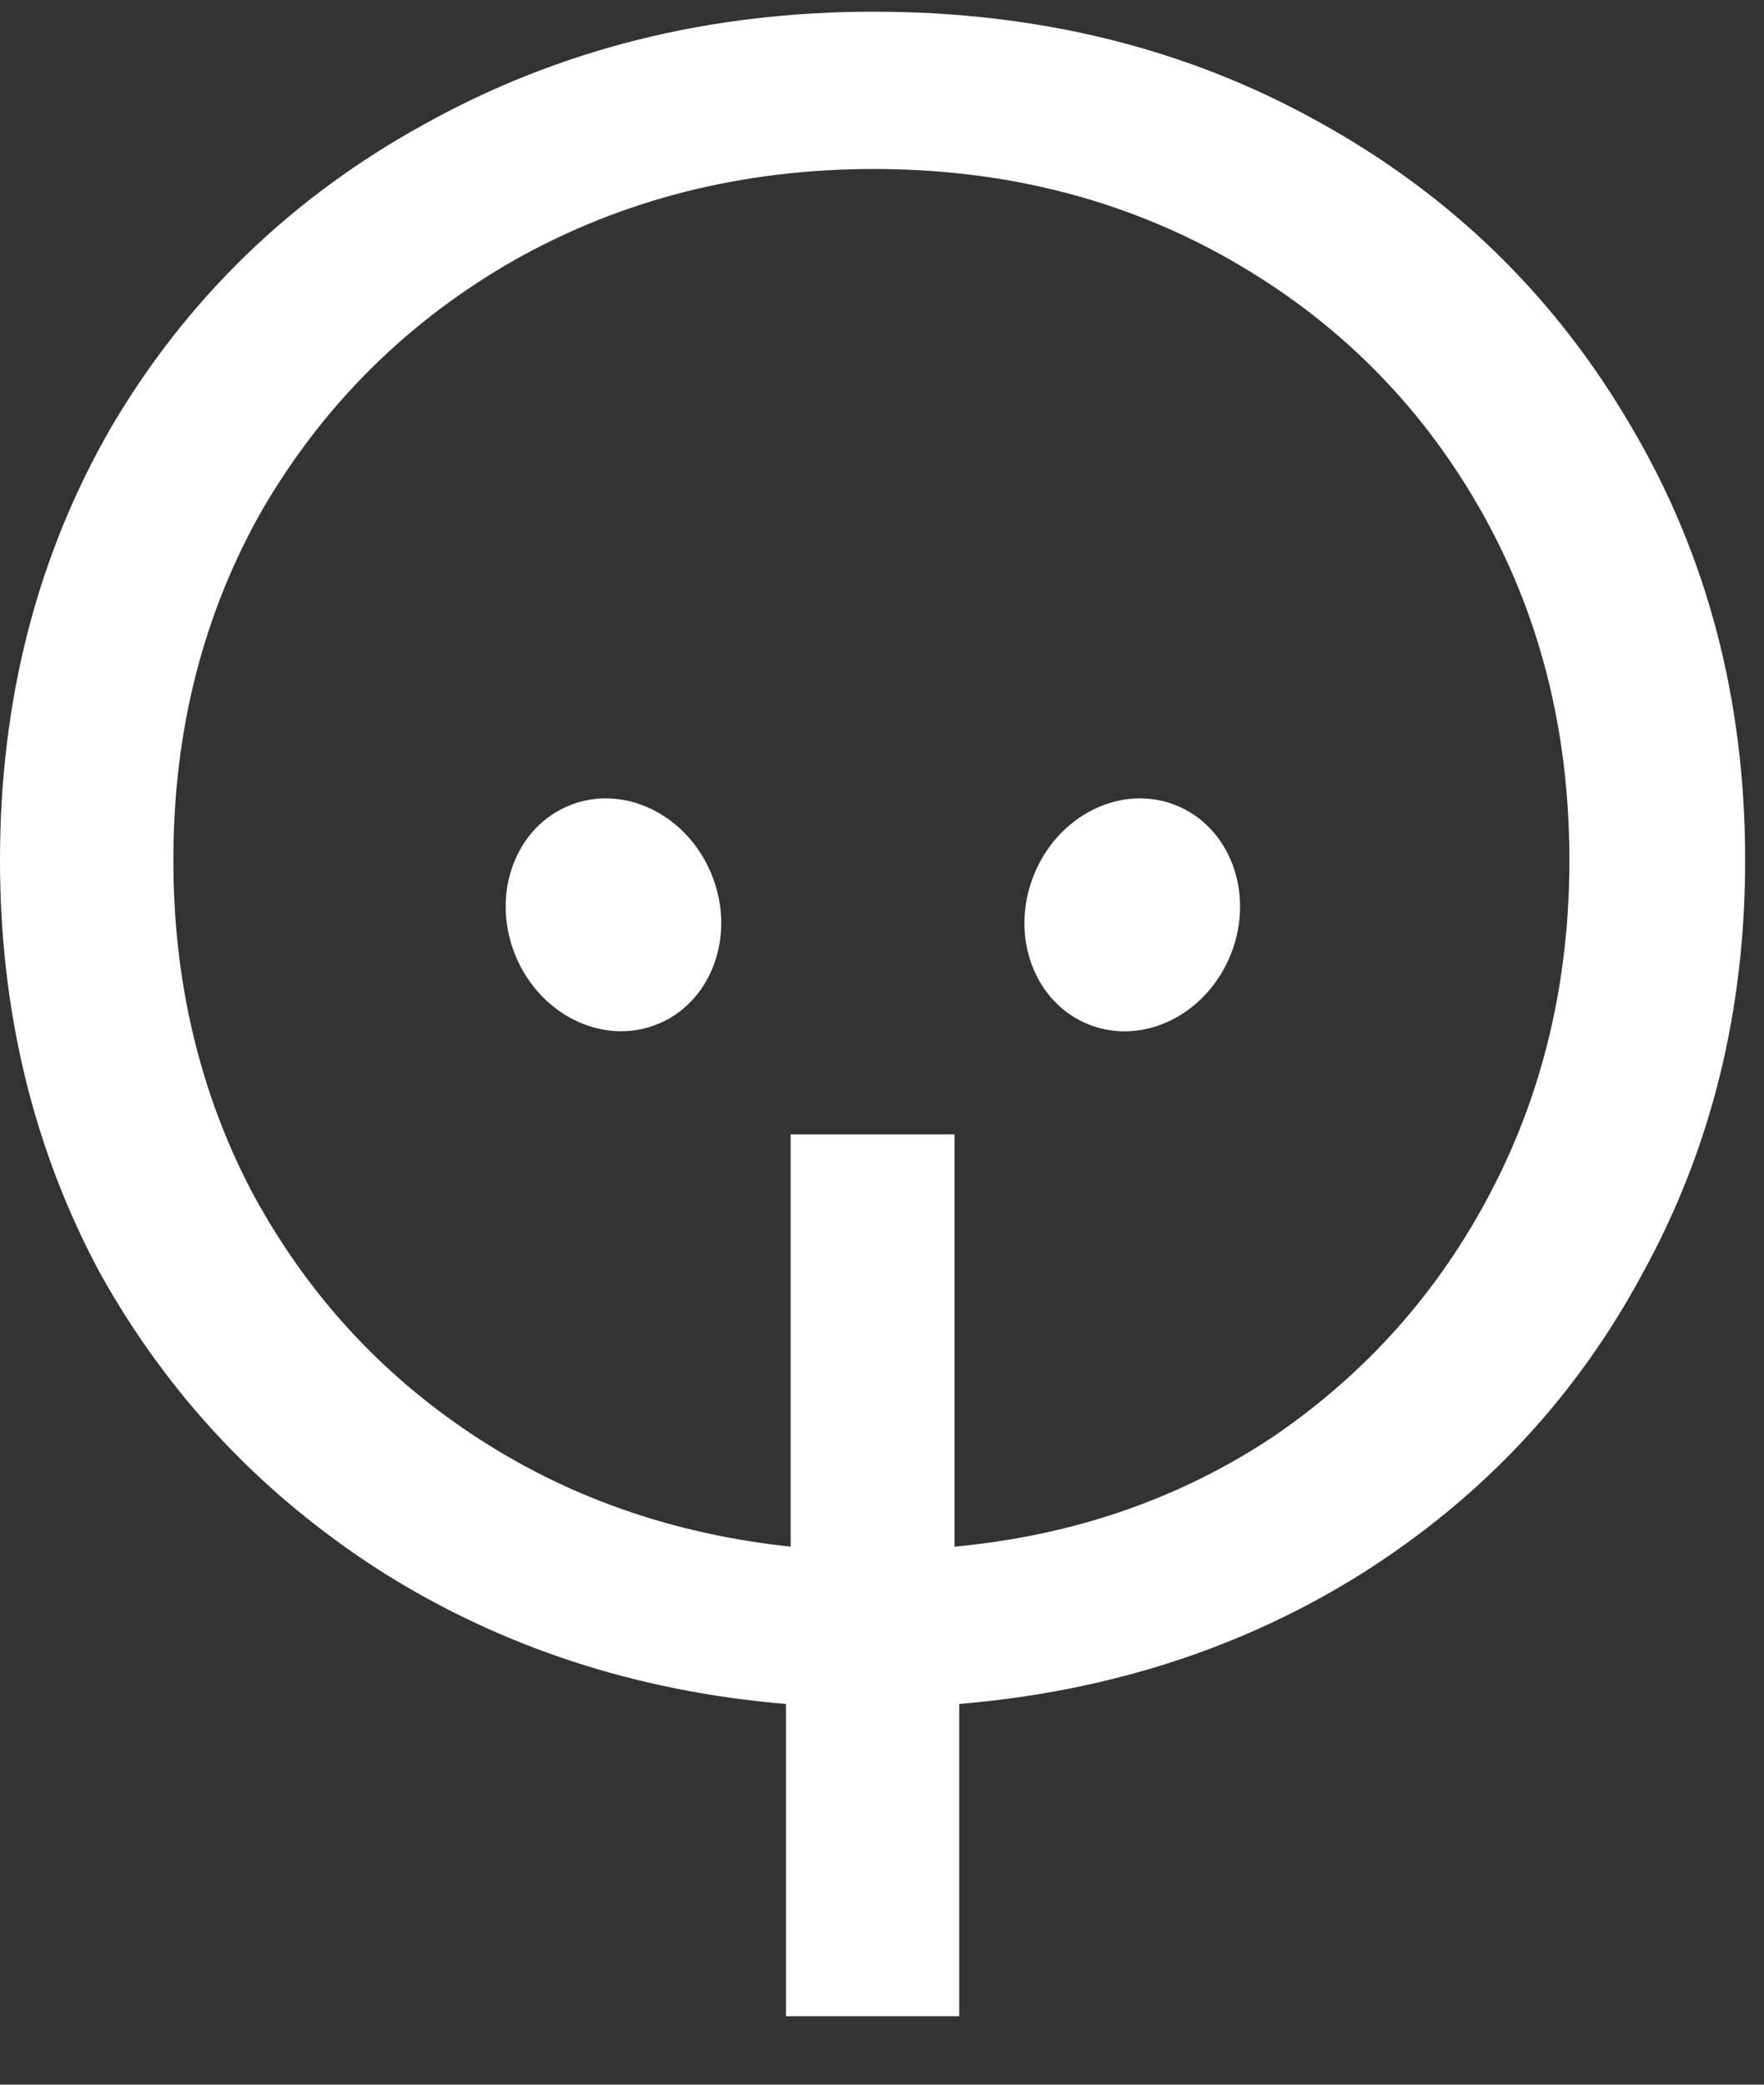 <svg width="22" height="26" viewBox="0 0 22 26" fill="none" xmlns="http://www.w3.org/2000/svg">
<rect x="0" y="0" width="22" height="26" fill="#333333" stroke="none"/>
<path d="M21.765 10.729C21.765 12.612 21.34 14.326 20.491 15.872C19.662 17.418 18.497 18.666 16.997 19.617C15.517 20.549 13.839 21.094 11.963 21.252V25.146H9.802V21.252C7.926 21.094 6.238 20.539 4.738 19.588C3.257 18.636 2.093 17.398 1.244 15.872C0.415 14.326 0 12.612 0 10.729C0 8.728 0.464 6.924 1.392 5.319C2.339 3.714 3.642 2.455 5.301 1.544C6.979 0.612 8.844 0.146 10.897 0.146C12.95 0.146 14.796 0.602 16.435 1.514C18.093 2.426 19.396 3.694 20.343 5.319C21.291 6.924 21.765 8.728 21.765 10.729ZM11.904 19.29C13.385 19.152 14.707 18.696 15.872 17.923C17.037 17.13 17.945 16.11 18.596 14.861C19.248 13.613 19.573 12.235 19.573 10.729C19.573 9.104 19.198 7.638 18.448 6.33C17.698 5.022 16.662 3.991 15.339 3.238C14.016 2.485 12.536 2.108 10.897 2.108C9.259 2.108 7.768 2.485 6.426 3.238C5.103 3.991 4.057 5.022 3.287 6.33C2.537 7.638 2.162 9.104 2.162 10.729C2.162 12.235 2.487 13.613 3.139 14.861C3.81 16.11 4.728 17.12 5.893 17.893C7.057 18.666 8.38 19.132 9.861 19.29V14.148H11.904V19.29Z" fill="white"/>
<ellipse cx="14.121" cy="11.41" rx="1.324" ry="1.471" transform="rotate(21.358 14.121 11.41)" fill="white"/>
<ellipse cx="1.324" cy="1.471" rx="1.324" ry="1.471" transform="matrix(-0.931 0.364 0.364 0.931 8.348 9.558)" fill="white"/>
</svg>
